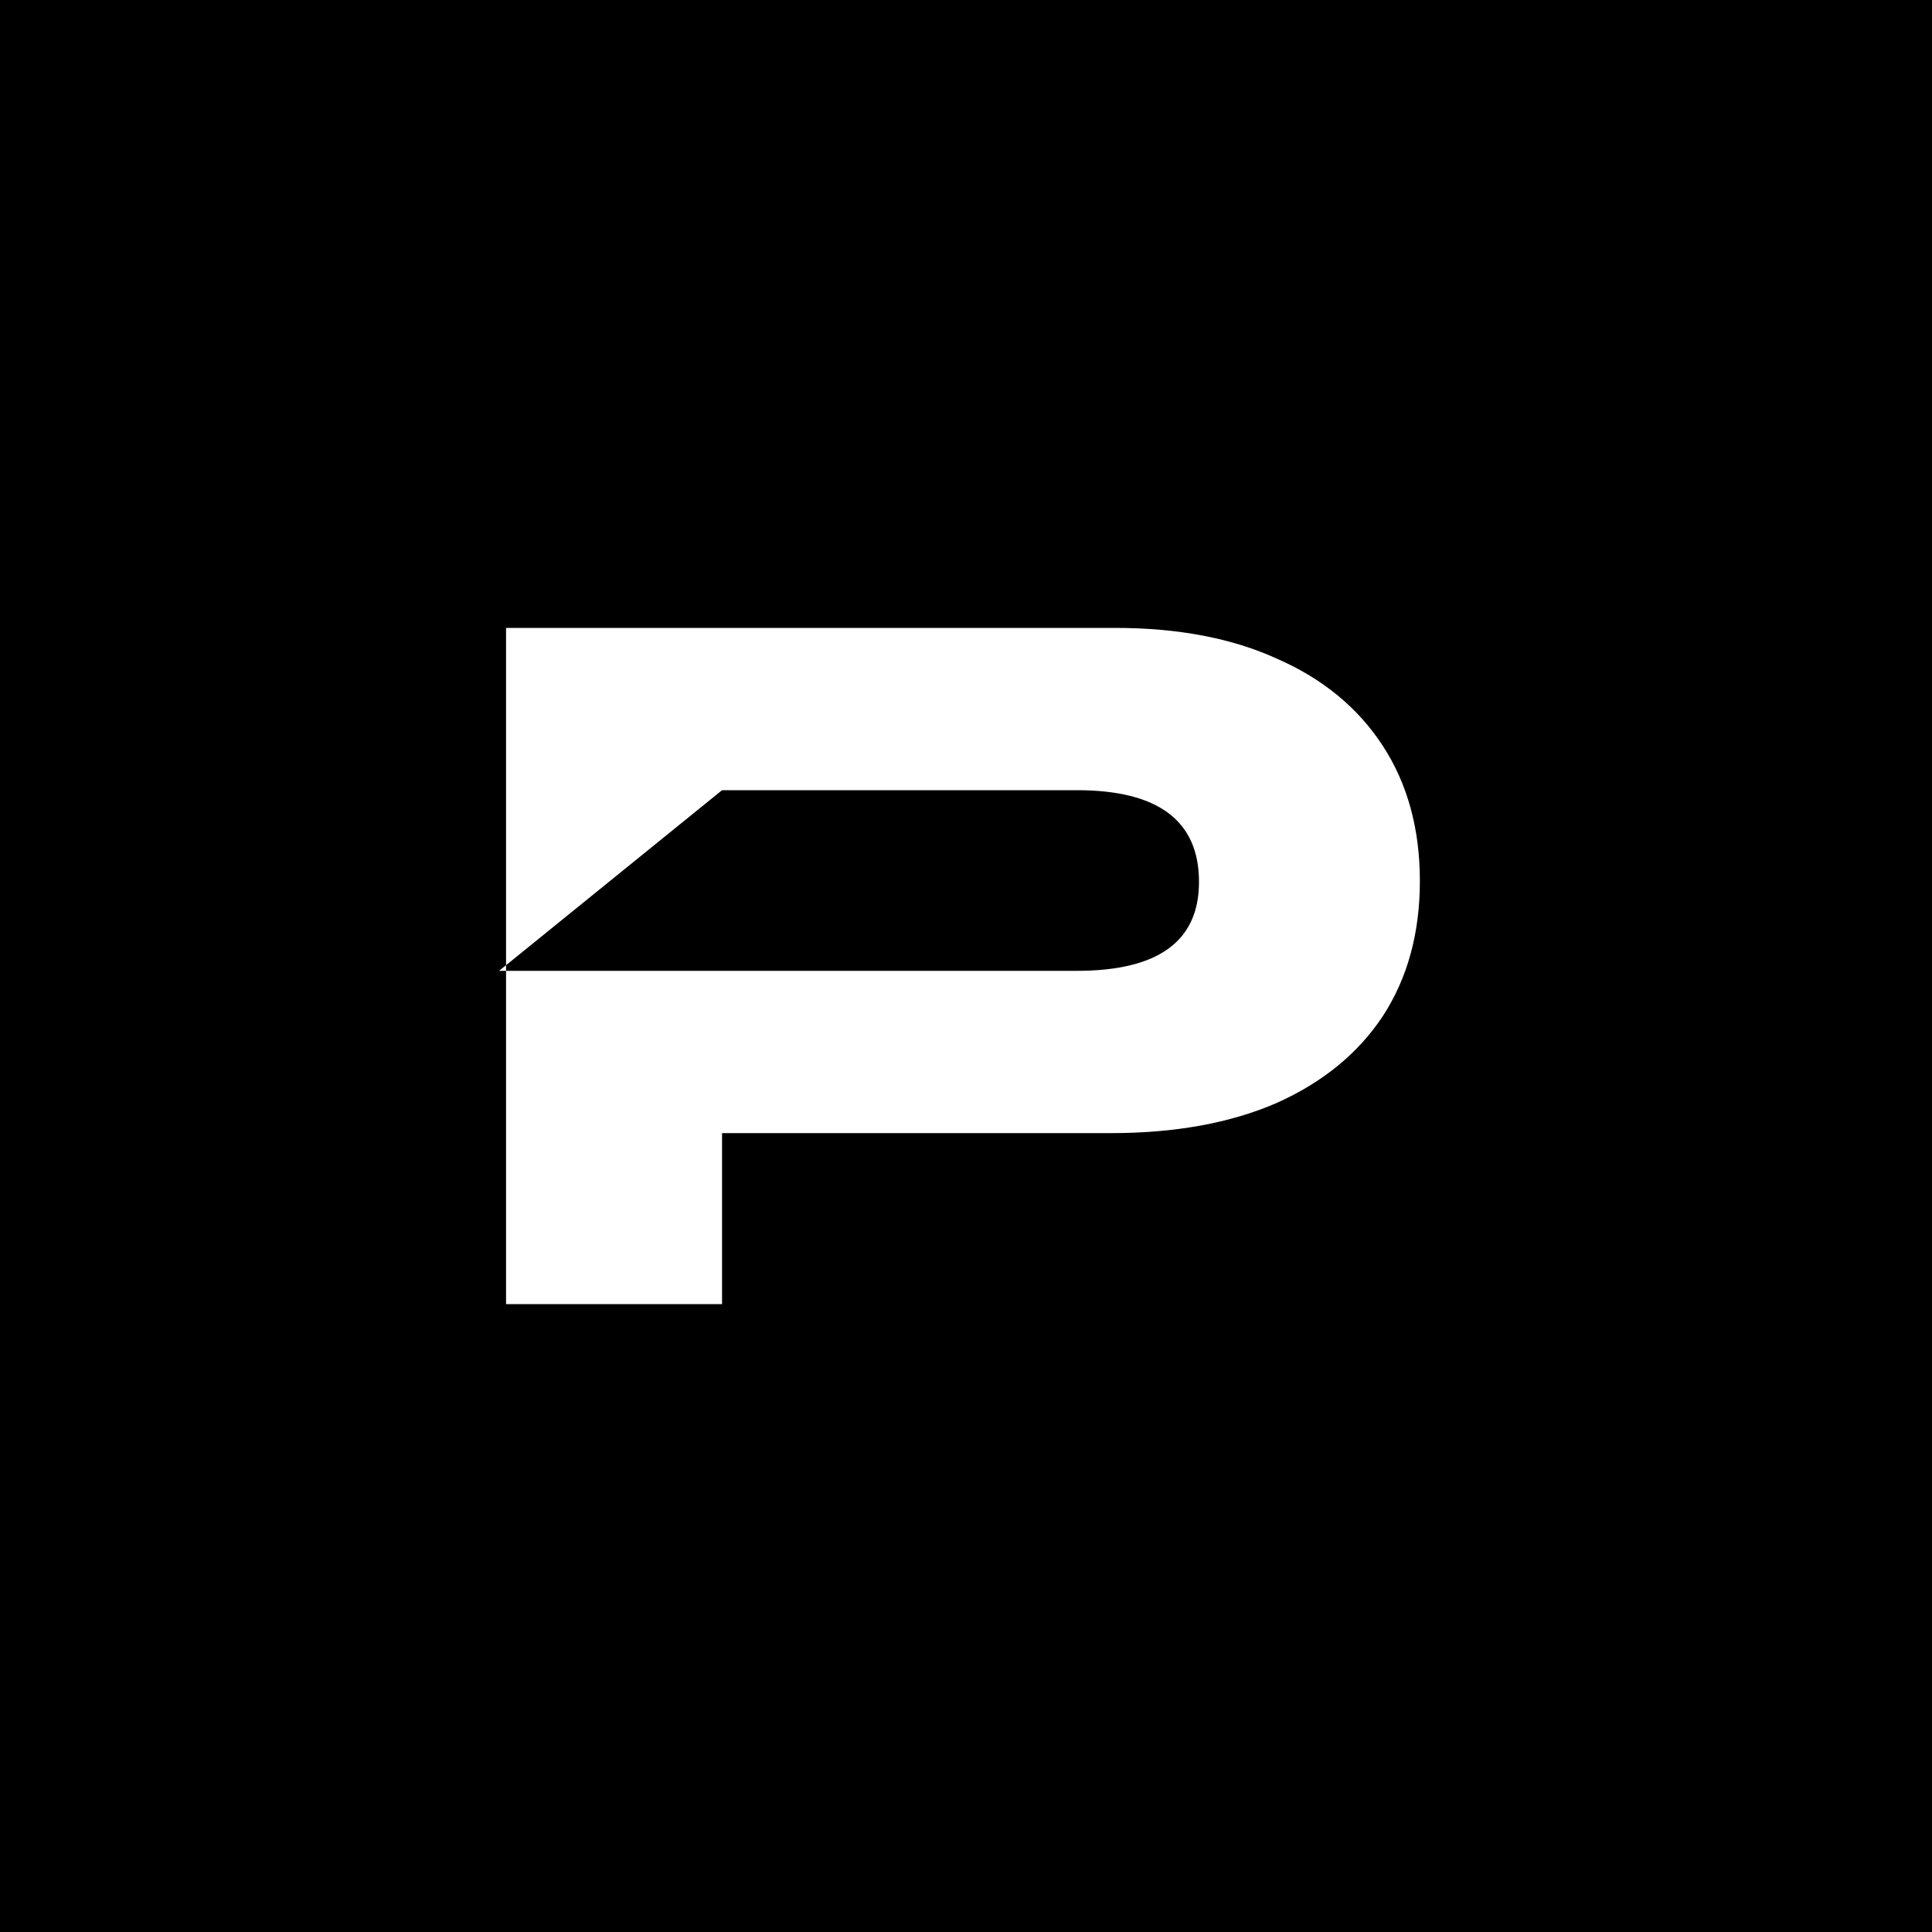 <svg width="120" height="120" fill="none" xmlns="http://www.w3.org/2000/svg"><path fill="#000" d="M0 0h120v120H0z"/><path d="M31.432 81V39h37.82c3.925 0 7.284.64 10.077 1.92 2.832 1.24 5.018 3.04 6.556 5.4 1.538 2.36 2.306 5.16 2.306 8.4s-.768 6.04-2.306 8.4c-1.538 2.32-3.744 4.12-6.617 5.4-2.874 1.24-6.293 1.86-10.26 1.86h-24.16V81H31.432Zm35.452-31.92H44.848L31 60.3h35.884c5.059 0 7.588-1.84 7.588-5.52 0-3.8-2.53-5.7-7.588-5.7Z" fill="#fff"/></svg>